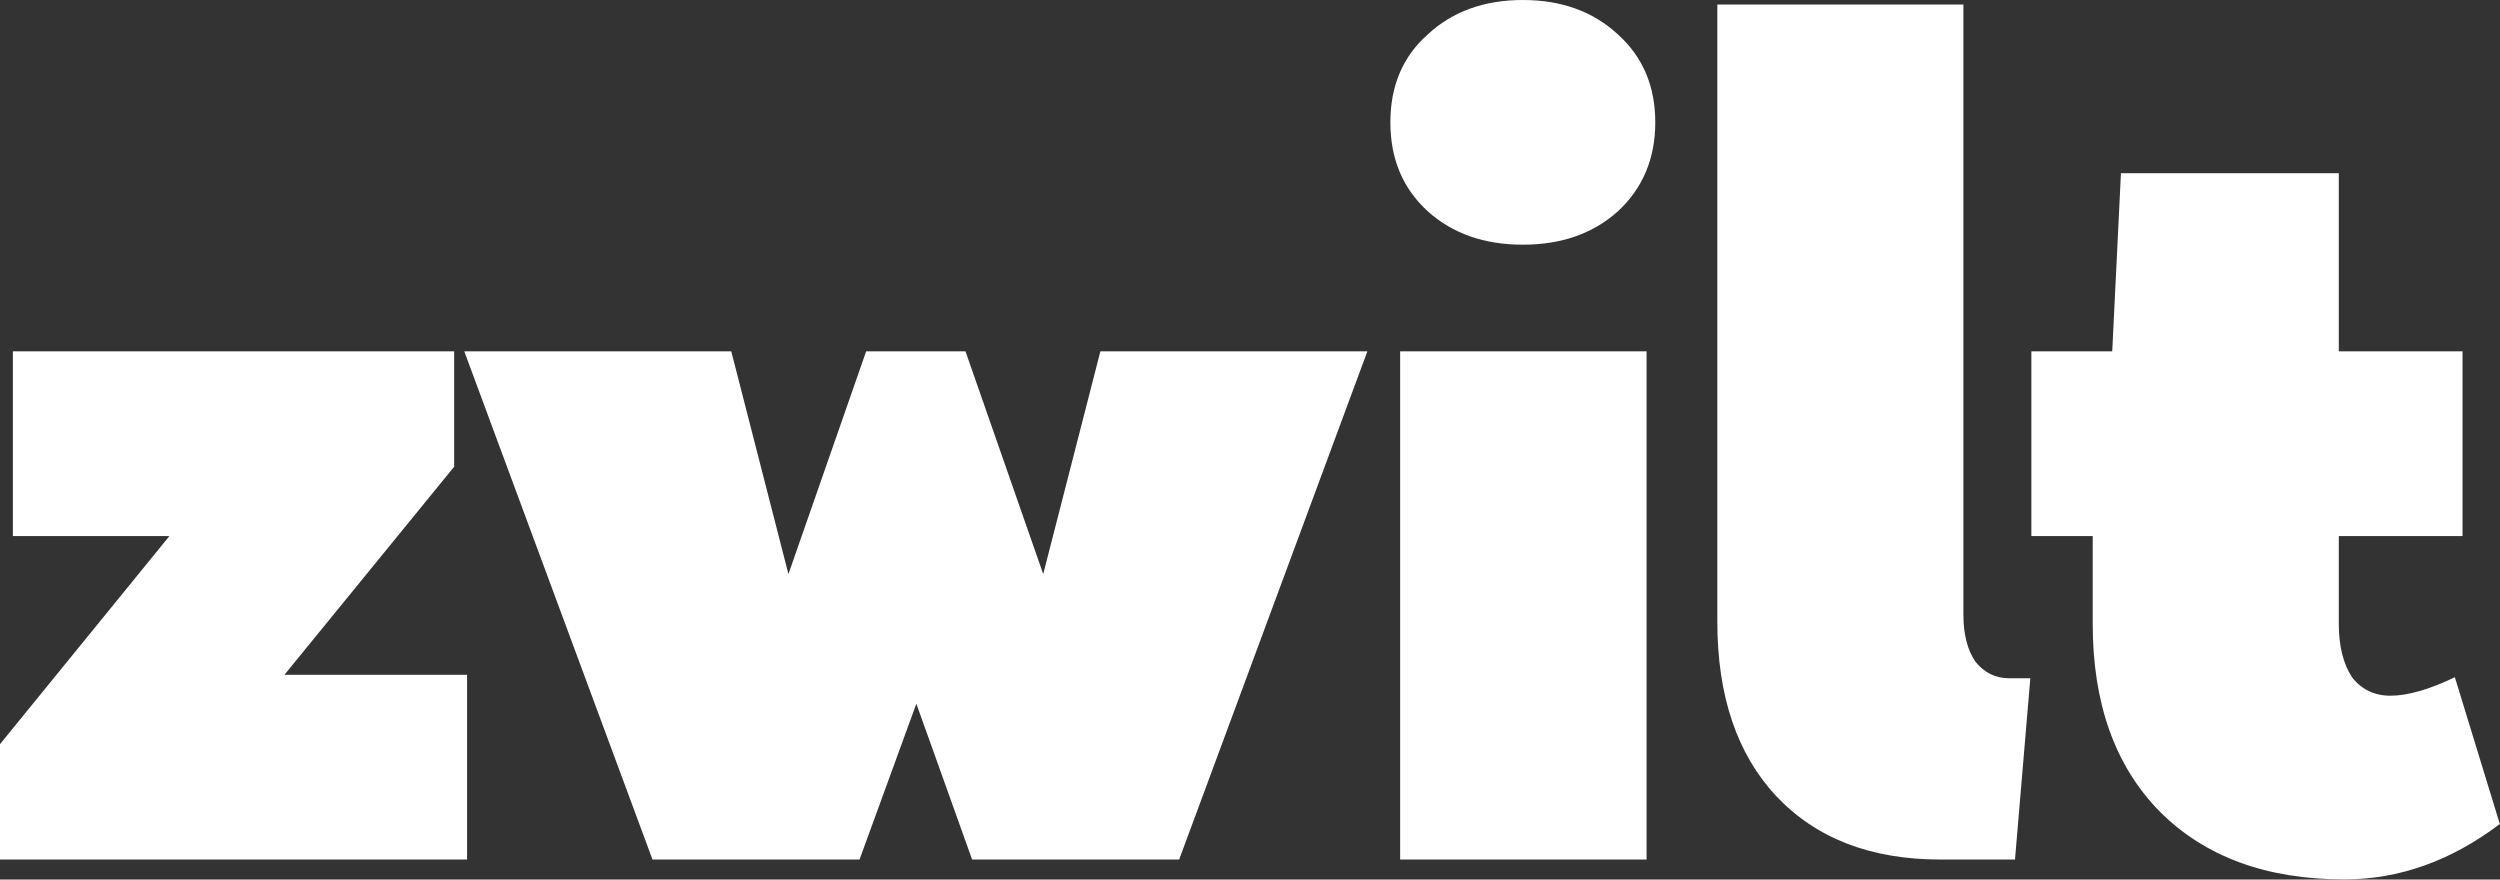 <svg width="71.725" height="25.233" viewBox="0 0 71.725 25.233" fill="none" xmlns="http://www.w3.org/2000/svg" xmlns:xlink="http://www.w3.org/1999/xlink">
	<rect x="0" y="0" width="71.725" height="25.233" fill="#333333" stroke="none"/>
	<desc>
			Created with Pixso.
	</desc>
	<defs/>
	<path id="zwilt" d="M43.69 7.02C44.8 7.02 45.71 6.7 46.42 6.06C47.13 5.4 47.49 4.55 47.49 3.51C47.49 2.47 47.13 1.63 46.42 0.99C45.71 0.33 44.8 0 43.69 0C42.58 0 41.67 0.33 40.96 0.99C40.24 1.63 39.89 2.47 39.89 3.51C39.89 4.55 40.24 5.4 40.96 6.06C41.67 6.7 42.58 7.02 43.69 7.02ZM55.67 24.66C53.68 24.66 52.11 24.06 50.96 22.84C49.83 21.63 49.27 19.96 49.27 17.83L49.27 0.13L56.33 0.13L56.33 17.64C56.33 18.21 56.45 18.66 56.68 18.99C56.93 19.3 57.25 19.46 57.65 19.46L58.25 19.46L57.81 24.66L55.67 24.66ZM71.72 23.64L70.43 19.43C69.7 19.78 69.08 19.96 68.58 19.96C68.12 19.96 67.75 19.78 67.48 19.43C67.23 19.05 67.1 18.54 67.1 17.9L67.1 15.38L70.65 15.38L70.65 10.08L67.1 10.08L67.1 4.97L60.85 4.97L60.6 10.08L58.28 10.08L58.28 15.38L60.04 15.38L60.04 17.9C60.04 20.18 60.68 21.97 61.95 23.27C63.25 24.58 65.02 25.23 67.26 25.23C68.83 25.23 70.32 24.7 71.72 23.64ZM0 24.66L0 21.35L4.86 15.38L0.37 15.38L0.37 10.08L13.03 10.08L13.03 13.39L8.16 19.36L13.4 19.36L13.4 24.66L0 24.66ZM18.72 24.66L13.32 10.08L20.98 10.08L22.62 16.47L24.85 10.08L27.7 10.08L29.93 16.47L31.57 10.08L39.23 10.08L33.83 24.66L27.89 24.66L26.29 20.19L24.66 24.66L18.72 24.66ZM40.17 10.08L40.17 24.66L47.24 24.66L47.24 10.08L40.17 10.08Z" fill="#FFFFFF" fill-opacity="1" fill-rule="evenodd"/>
</svg>
